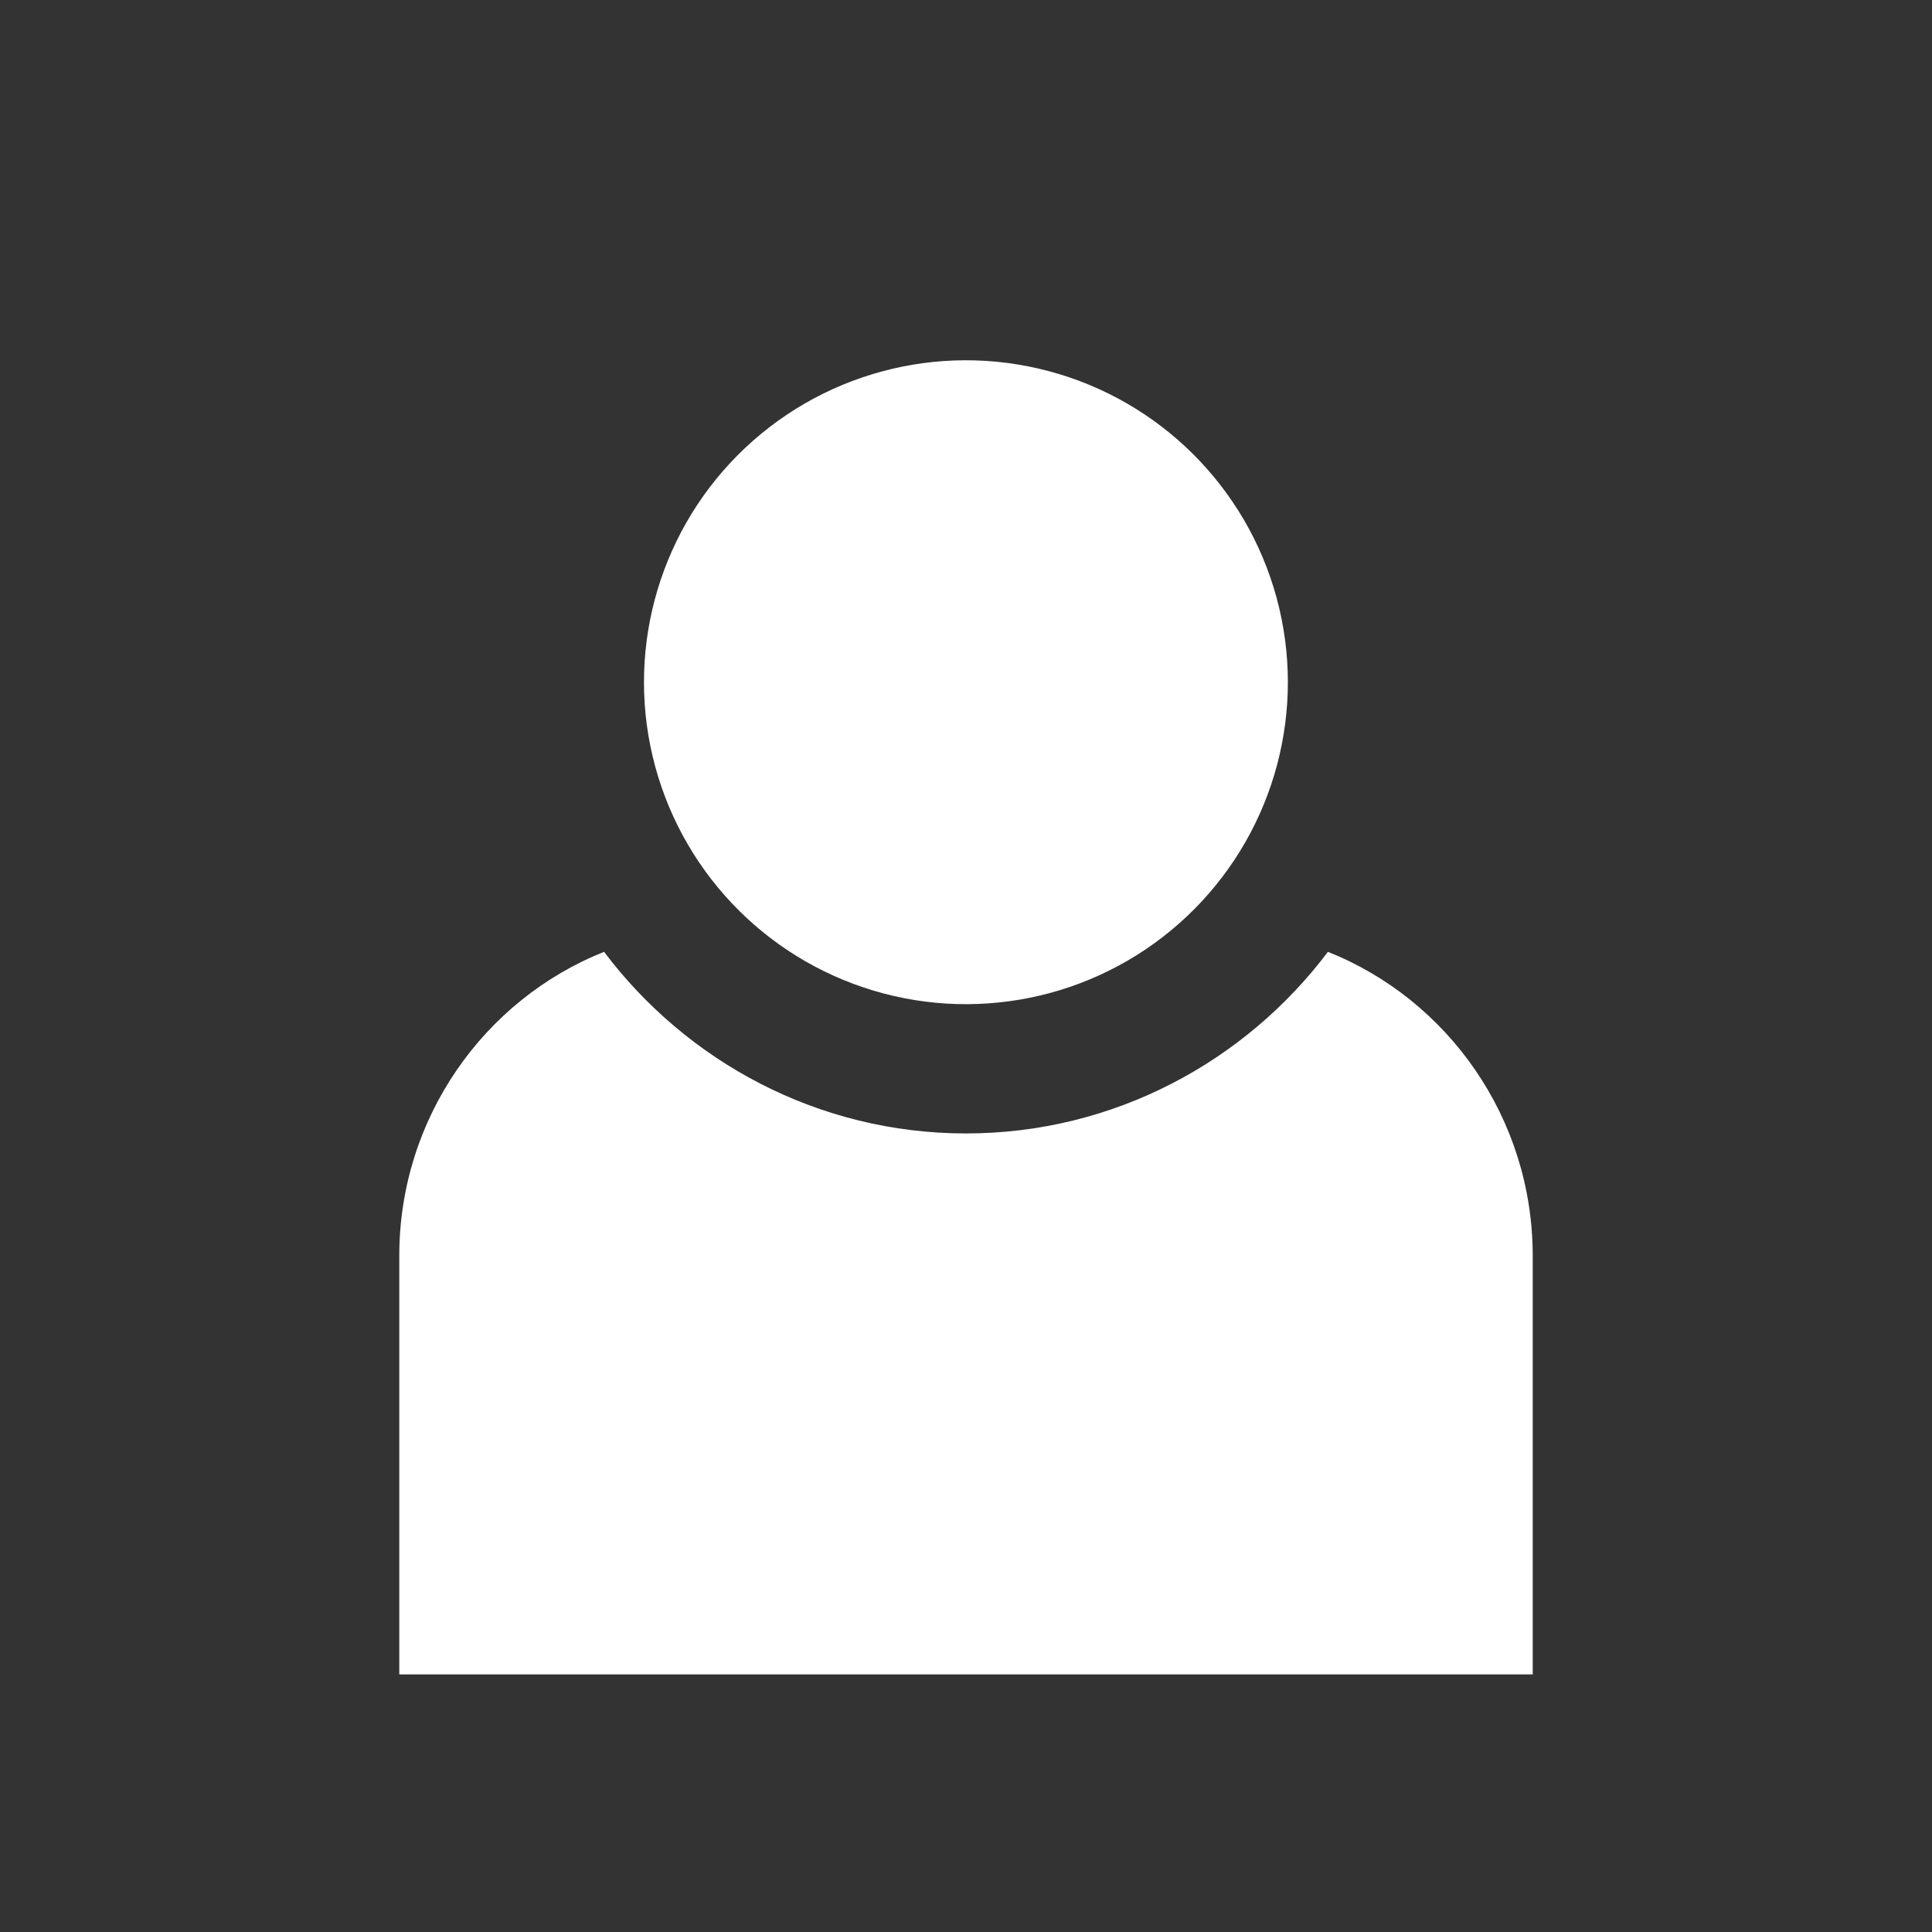 <?xml version="1.0" encoding="utf-8"?>
<!-- Generator: Adobe Illustrator 24.0.3, SVG Export Plug-In . SVG Version: 6.00 Build 0)  -->
<svg version="1.1" id="Layer_1" xmlns="http://www.w3.org/2000/svg" xmlns:xlink="http://www.w3.org/1999/xlink" x="0px" y="0px"
	 viewBox="0 0 150 150" style="enable-background:new 0 0 150 150;" xml:space="preserve">
<rect x="0" y="0" width="150" height="150" fill="#333333" stroke="none"/>
<style type="text/css">
	.st0{fill:#FFFFFF;}
</style>
<ellipse transform="matrix(0.973 -0.23 0.23 0.973 -10.171 18.649)" class="st0" cx="75" cy="53" rx="25" ry="25"/>
<path class="st0" d="M103.1,73.9C96.7,82.4,86.5,88,75,88s-21.7-5.6-28.1-14.1C37.6,77.6,31,86.8,31,97.5V130h88V97.5
	C119,86.8,112.4,77.6,103.1,73.9z"/>
</svg>

